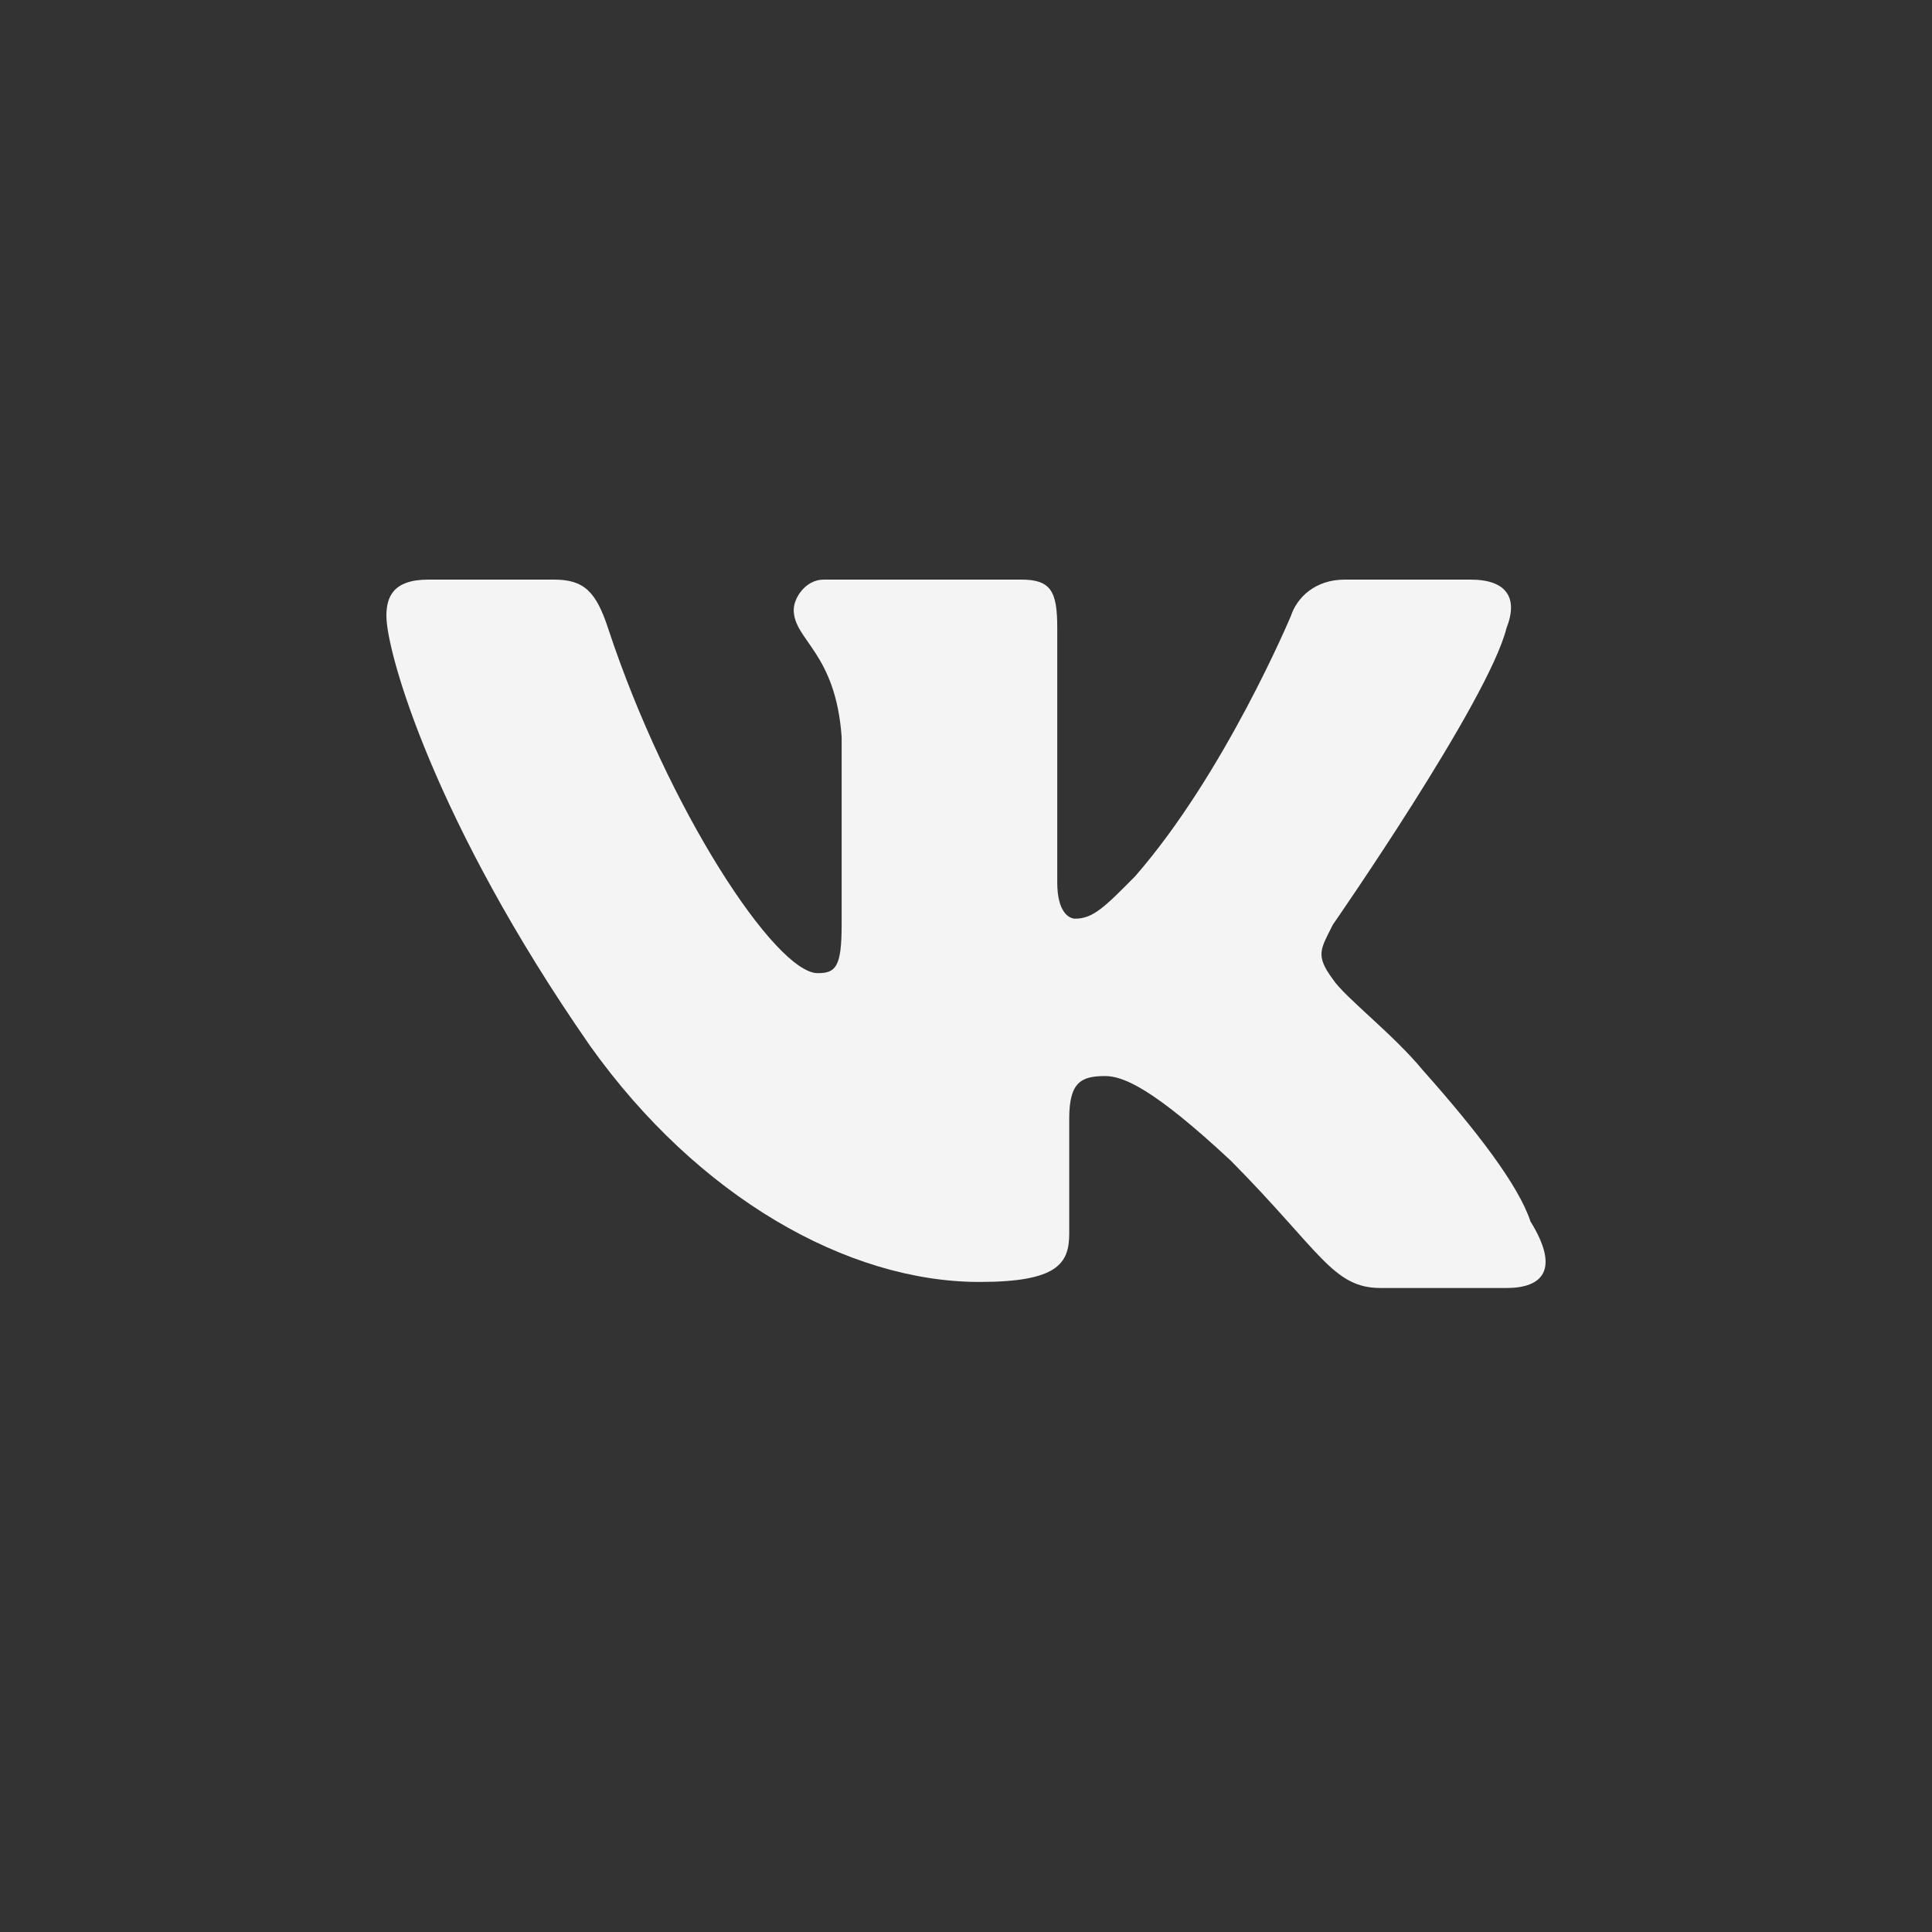 <svg width="30" height="30" viewBox="0 0 30 30" fill="none" xmlns="http://www.w3.org/2000/svg">
<rect x="0" y="0" width="30" height="30" fill="#333333" stroke="none"/>
<path d="M23.393 20H21.44C20.696 20 20.51 19.436 19.115 18.026C17.905 16.897 17.44 16.709 17.161 16.709C16.789 16.709 16.603 16.803 16.603 17.367V19.154C16.603 19.624 16.417 19.906 15.208 19.906C13.162 19.906 10.837 18.59 9.162 16.239C6.744 12.761 6 10.128 6 9.564C6 9.282 6.093 9 6.651 9H8.604C9.069 9 9.255 9.188 9.441 9.752C10.371 12.573 12.046 15.111 12.697 15.111C12.976 15.111 13.069 15.017 13.069 14.359V11.444C12.976 10.128 12.325 9.94 12.325 9.47C12.325 9.282 12.511 9 12.79 9H15.859C16.324 9 16.417 9.188 16.417 9.752V13.701C16.417 14.171 16.603 14.265 16.696 14.265C16.975 14.265 17.161 14.077 17.626 13.607C19.022 12.008 20.045 9.564 20.045 9.564C20.138 9.282 20.417 9 20.882 9H22.835C23.393 9 23.579 9.282 23.393 9.752C23.114 10.88 20.696 14.359 20.696 14.359C20.51 14.735 20.417 14.829 20.696 15.205C20.882 15.487 21.626 16.051 22.091 16.615C22.928 17.556 23.579 18.402 23.765 18.966C24.23 19.718 23.951 20 23.393 20Z" fill="#F4F4F4"/>
</svg>
